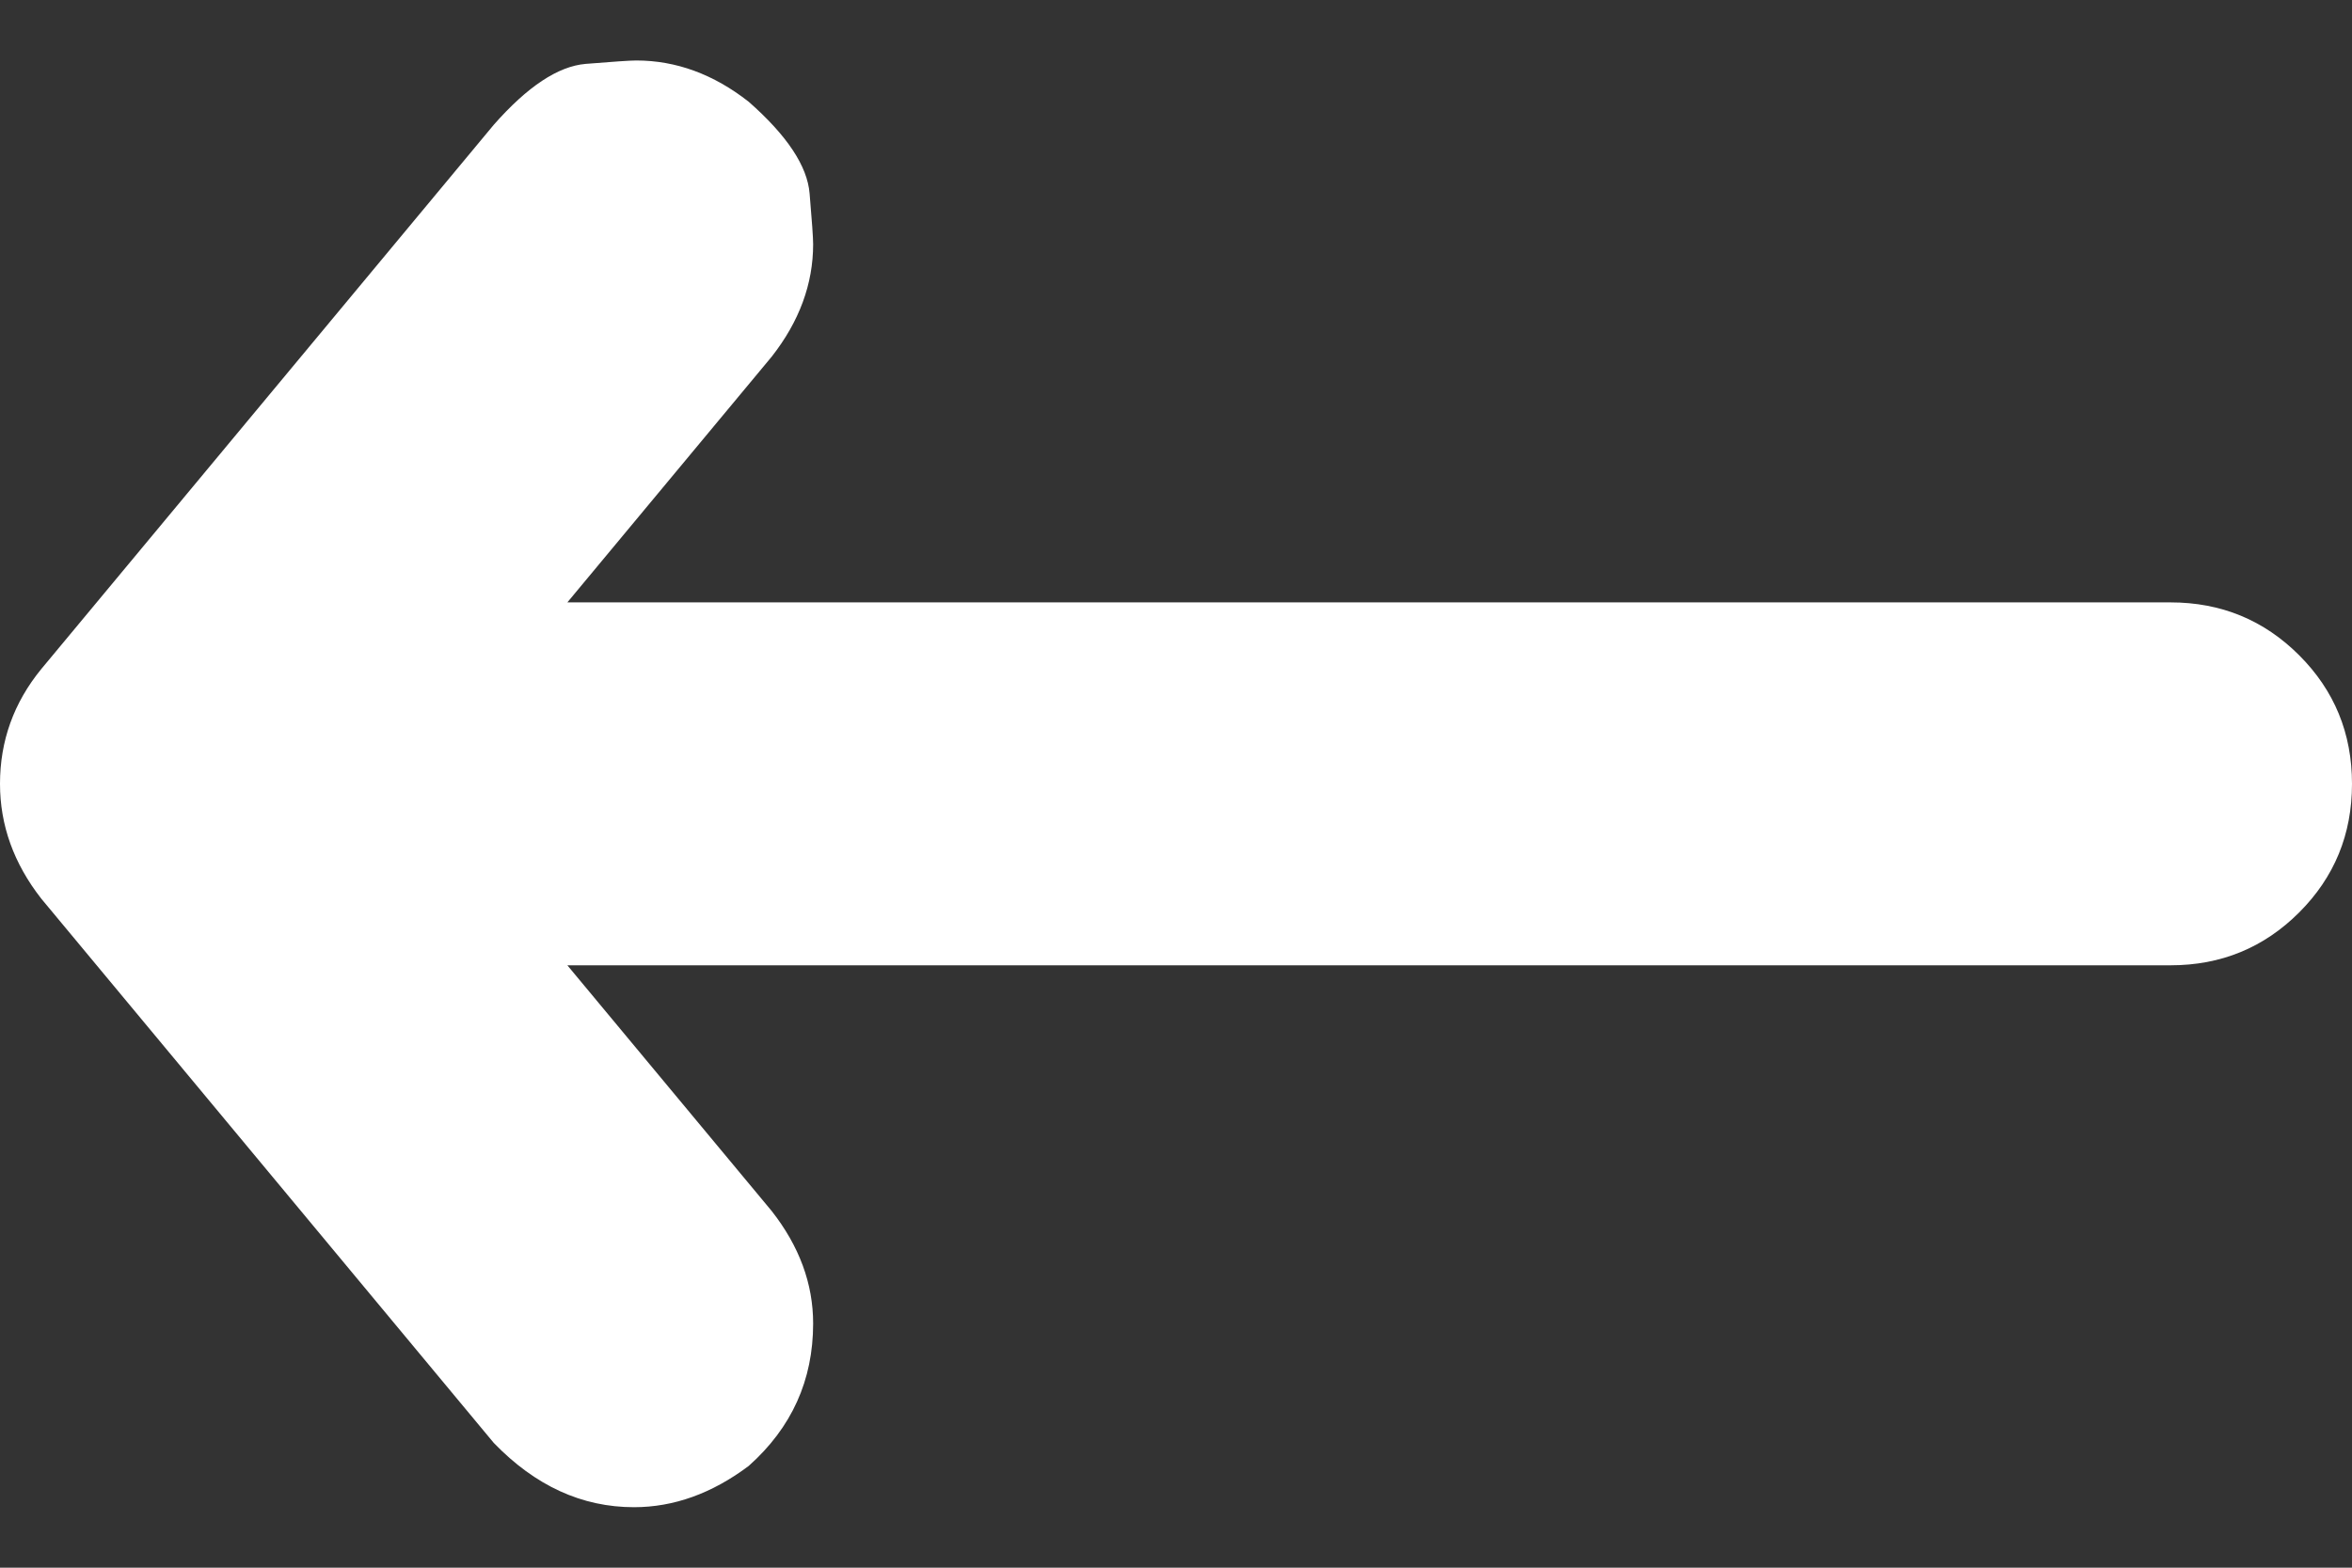 <svg width="18" height="12" viewBox="0 0 18 12" fill="none" xmlns="http://www.w3.org/2000/svg">
<rect x="0" y="0" width="18" height="12" fill="#333333" stroke="none"/>
<path d="M4.852 11.537C5.156 11.537 5.449 11.432 5.73 11.221C6.059 10.928 6.223 10.565 6.223 10.131C6.223 9.826 6.117 9.539 5.906 9.27L4.342 7.389H16.611C16.998 7.389 17.326 7.254 17.596 6.984C17.865 6.715 18 6.387 18 6C18 5.613 17.865 5.285 17.596 5.016C17.326 4.746 16.998 4.611 16.611 4.611H4.342L5.906 2.73C6.117 2.461 6.223 2.174 6.223 1.869C6.223 1.822 6.214 1.693 6.196 1.482C6.179 1.271 6.023 1.037 5.73 0.779C5.461 0.568 5.174 0.463 4.869 0.463C4.822 0.463 4.693 0.472 4.482 0.489C4.271 0.507 4.037 0.662 3.779 0.955L0.316 5.121C0.105 5.379 0 5.672 0 6C0 6.316 0.105 6.609 0.316 6.879L3.779 11.045C4.096 11.373 4.453 11.537 4.852 11.537Z" fill="white"/>
</svg>
